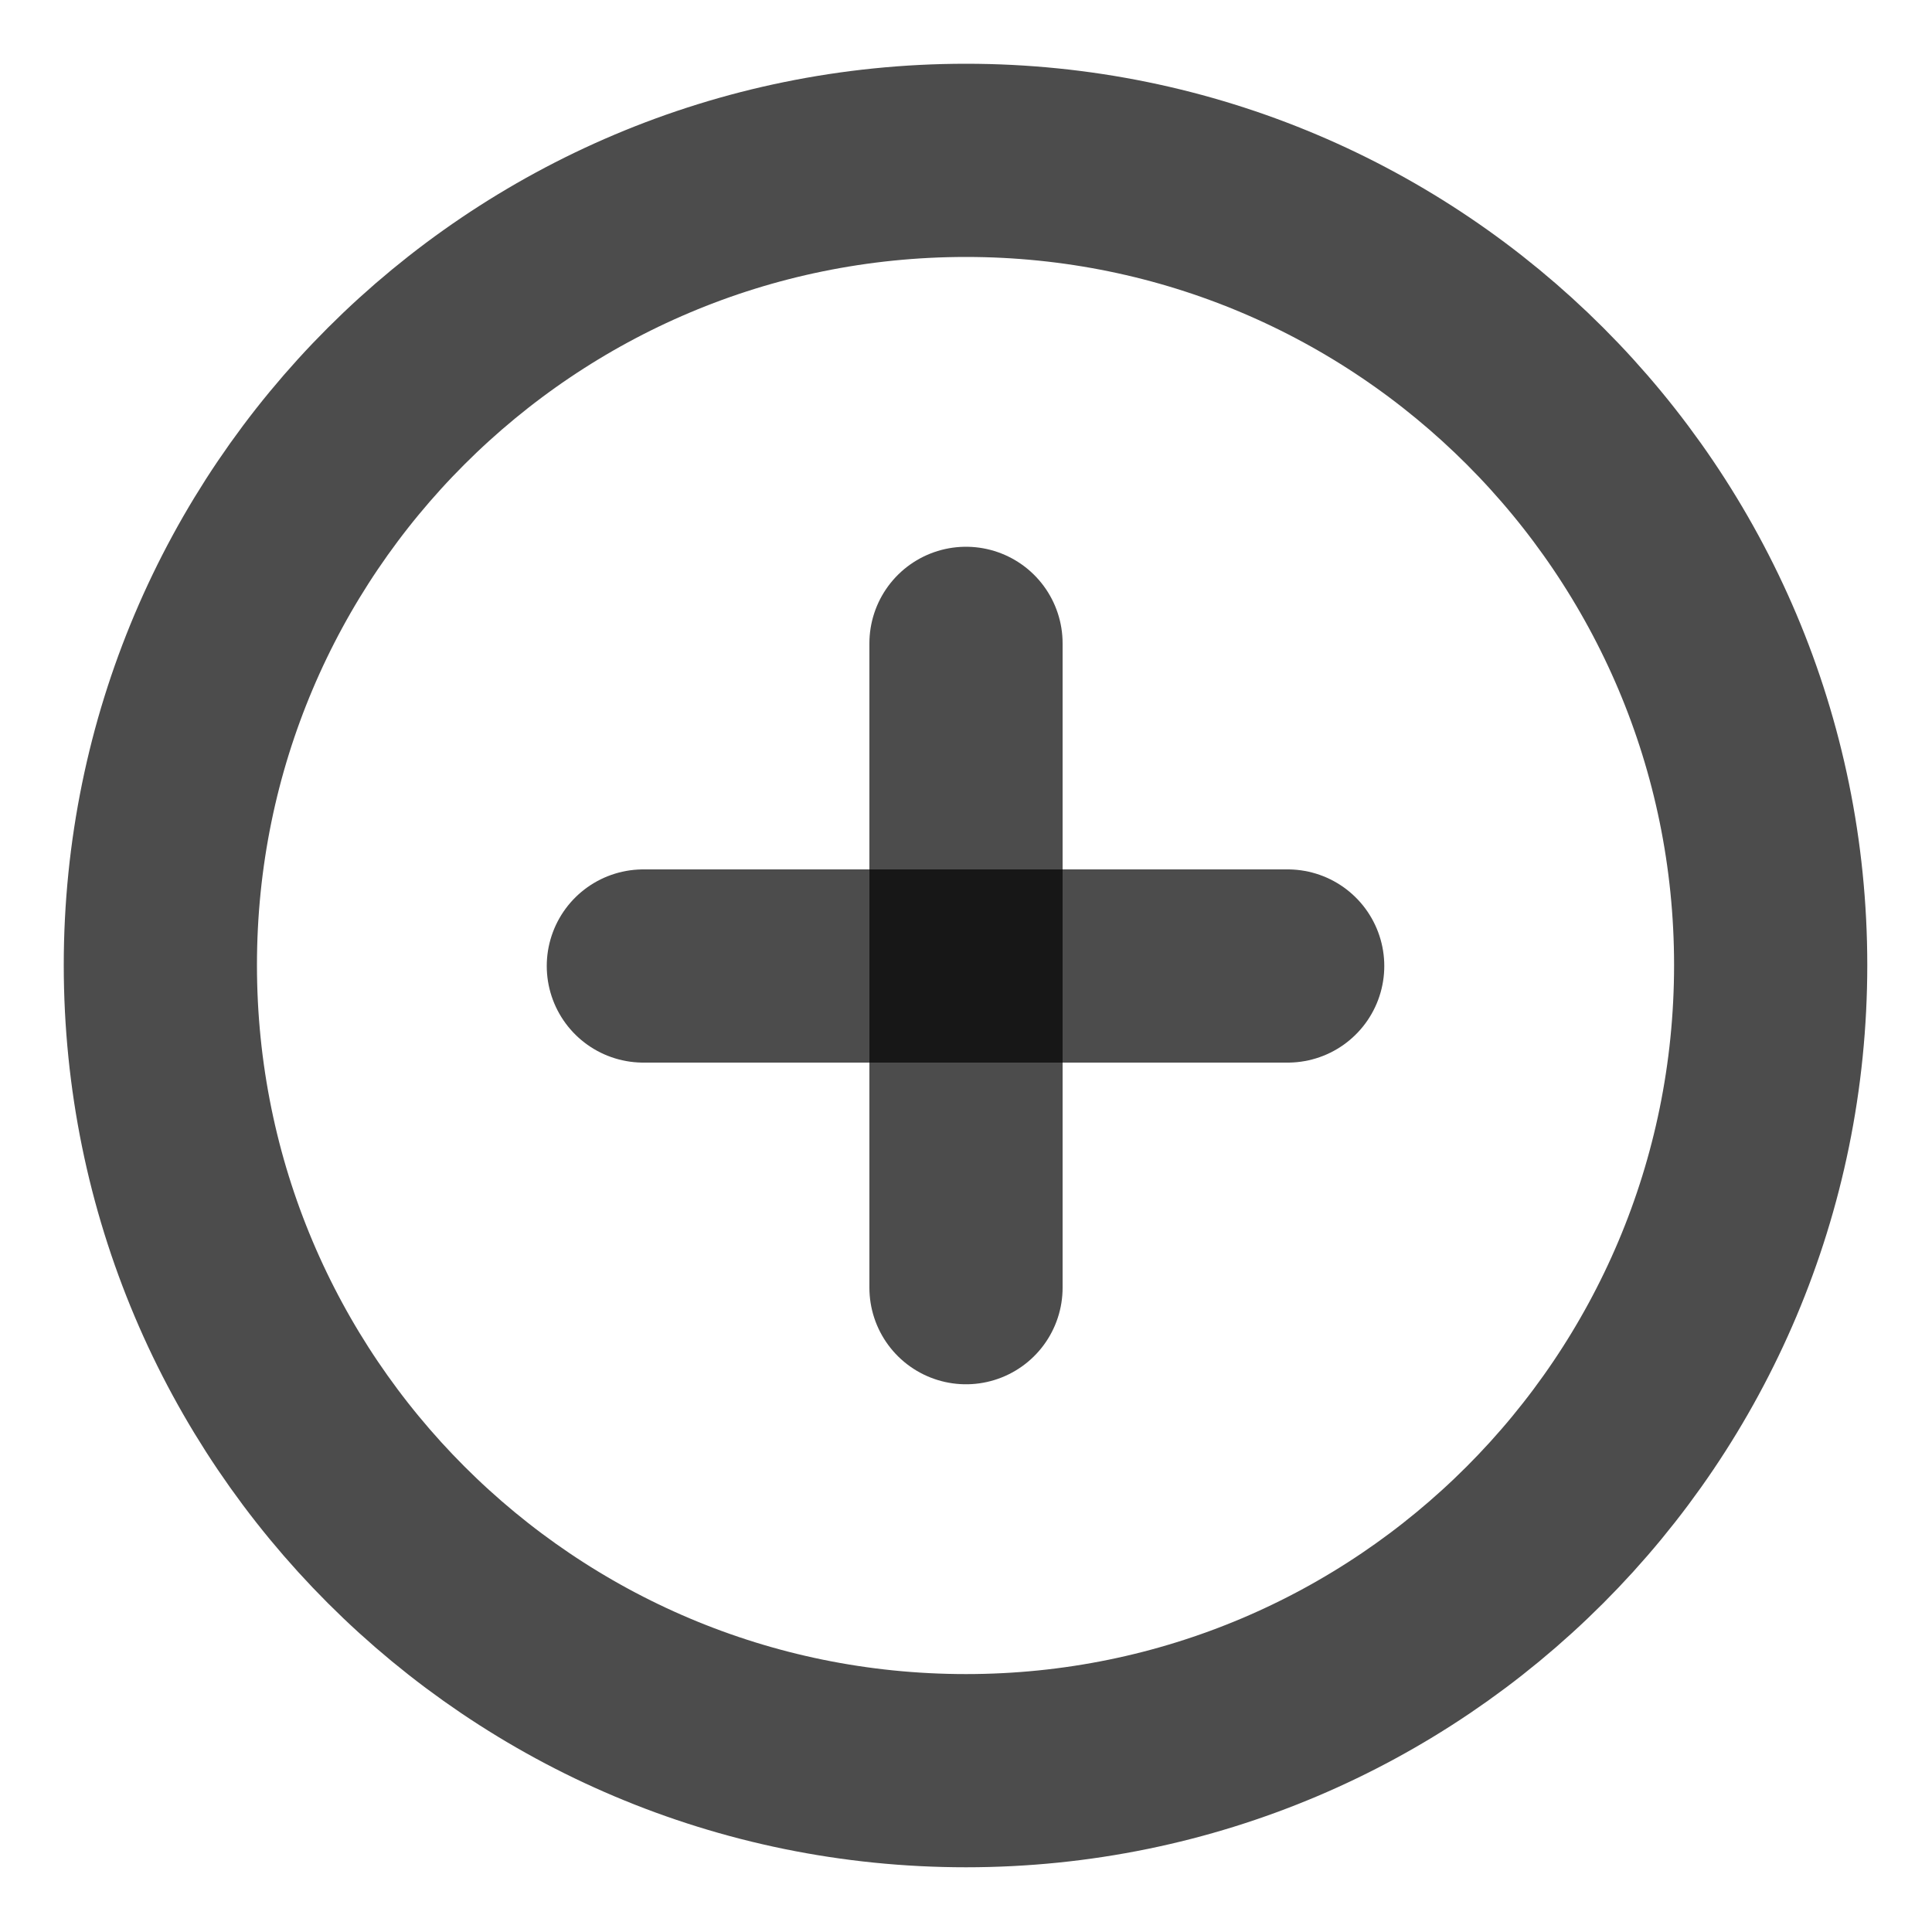 <svg width="20" height="20" viewBox="0 0 20 20" fill="none" xmlns="http://www.w3.org/2000/svg" xmlns:xlink="http://www.w3.org/1999/xlink">
	<desc>
			Created with Pixso.
	</desc>
	<defs>
		<clipPath id="clip35_435">
			<rect id="plus-circle" rx="-0.5" width="19" height="19" transform="translate(0.5 0.5)" fill="white" fill-opacity="0"/>
		</clipPath>
	</defs>
	<rect id="plus-circle" rx="-0.5" width="19" height="19" transform="translate(0.5 0.5)" fill="#FFFFFF" fill-opacity="0"/>
	<g clip-path="url(#clip35_435)">
		<path id="Vector" d="M10 18.33C5.39 18.33 1.66 14.6 1.66 9.99C1.66 5.39 5.39 1.66 10 1.66C14.6 1.66 18.33 5.39 18.33 9.99C18.33 14.6 14.6 18.33 10 18.33Z" stroke="#000000" stroke-opacity="0.7" stroke-width="2" stroke-linejoin="round"/>
		<path id="Vector" d="M10 6.66L10 13.33" stroke="#000000" stroke-opacity="0.7" stroke-width="2" stroke-linejoin="round" stroke-linecap="round"/>
		<path id="Vector" d="M6.66 10L13.33 10" stroke="#000000" stroke-opacity="0.7" stroke-width="2" stroke-linejoin="round" stroke-linecap="round"/>
	</g>
</svg>
